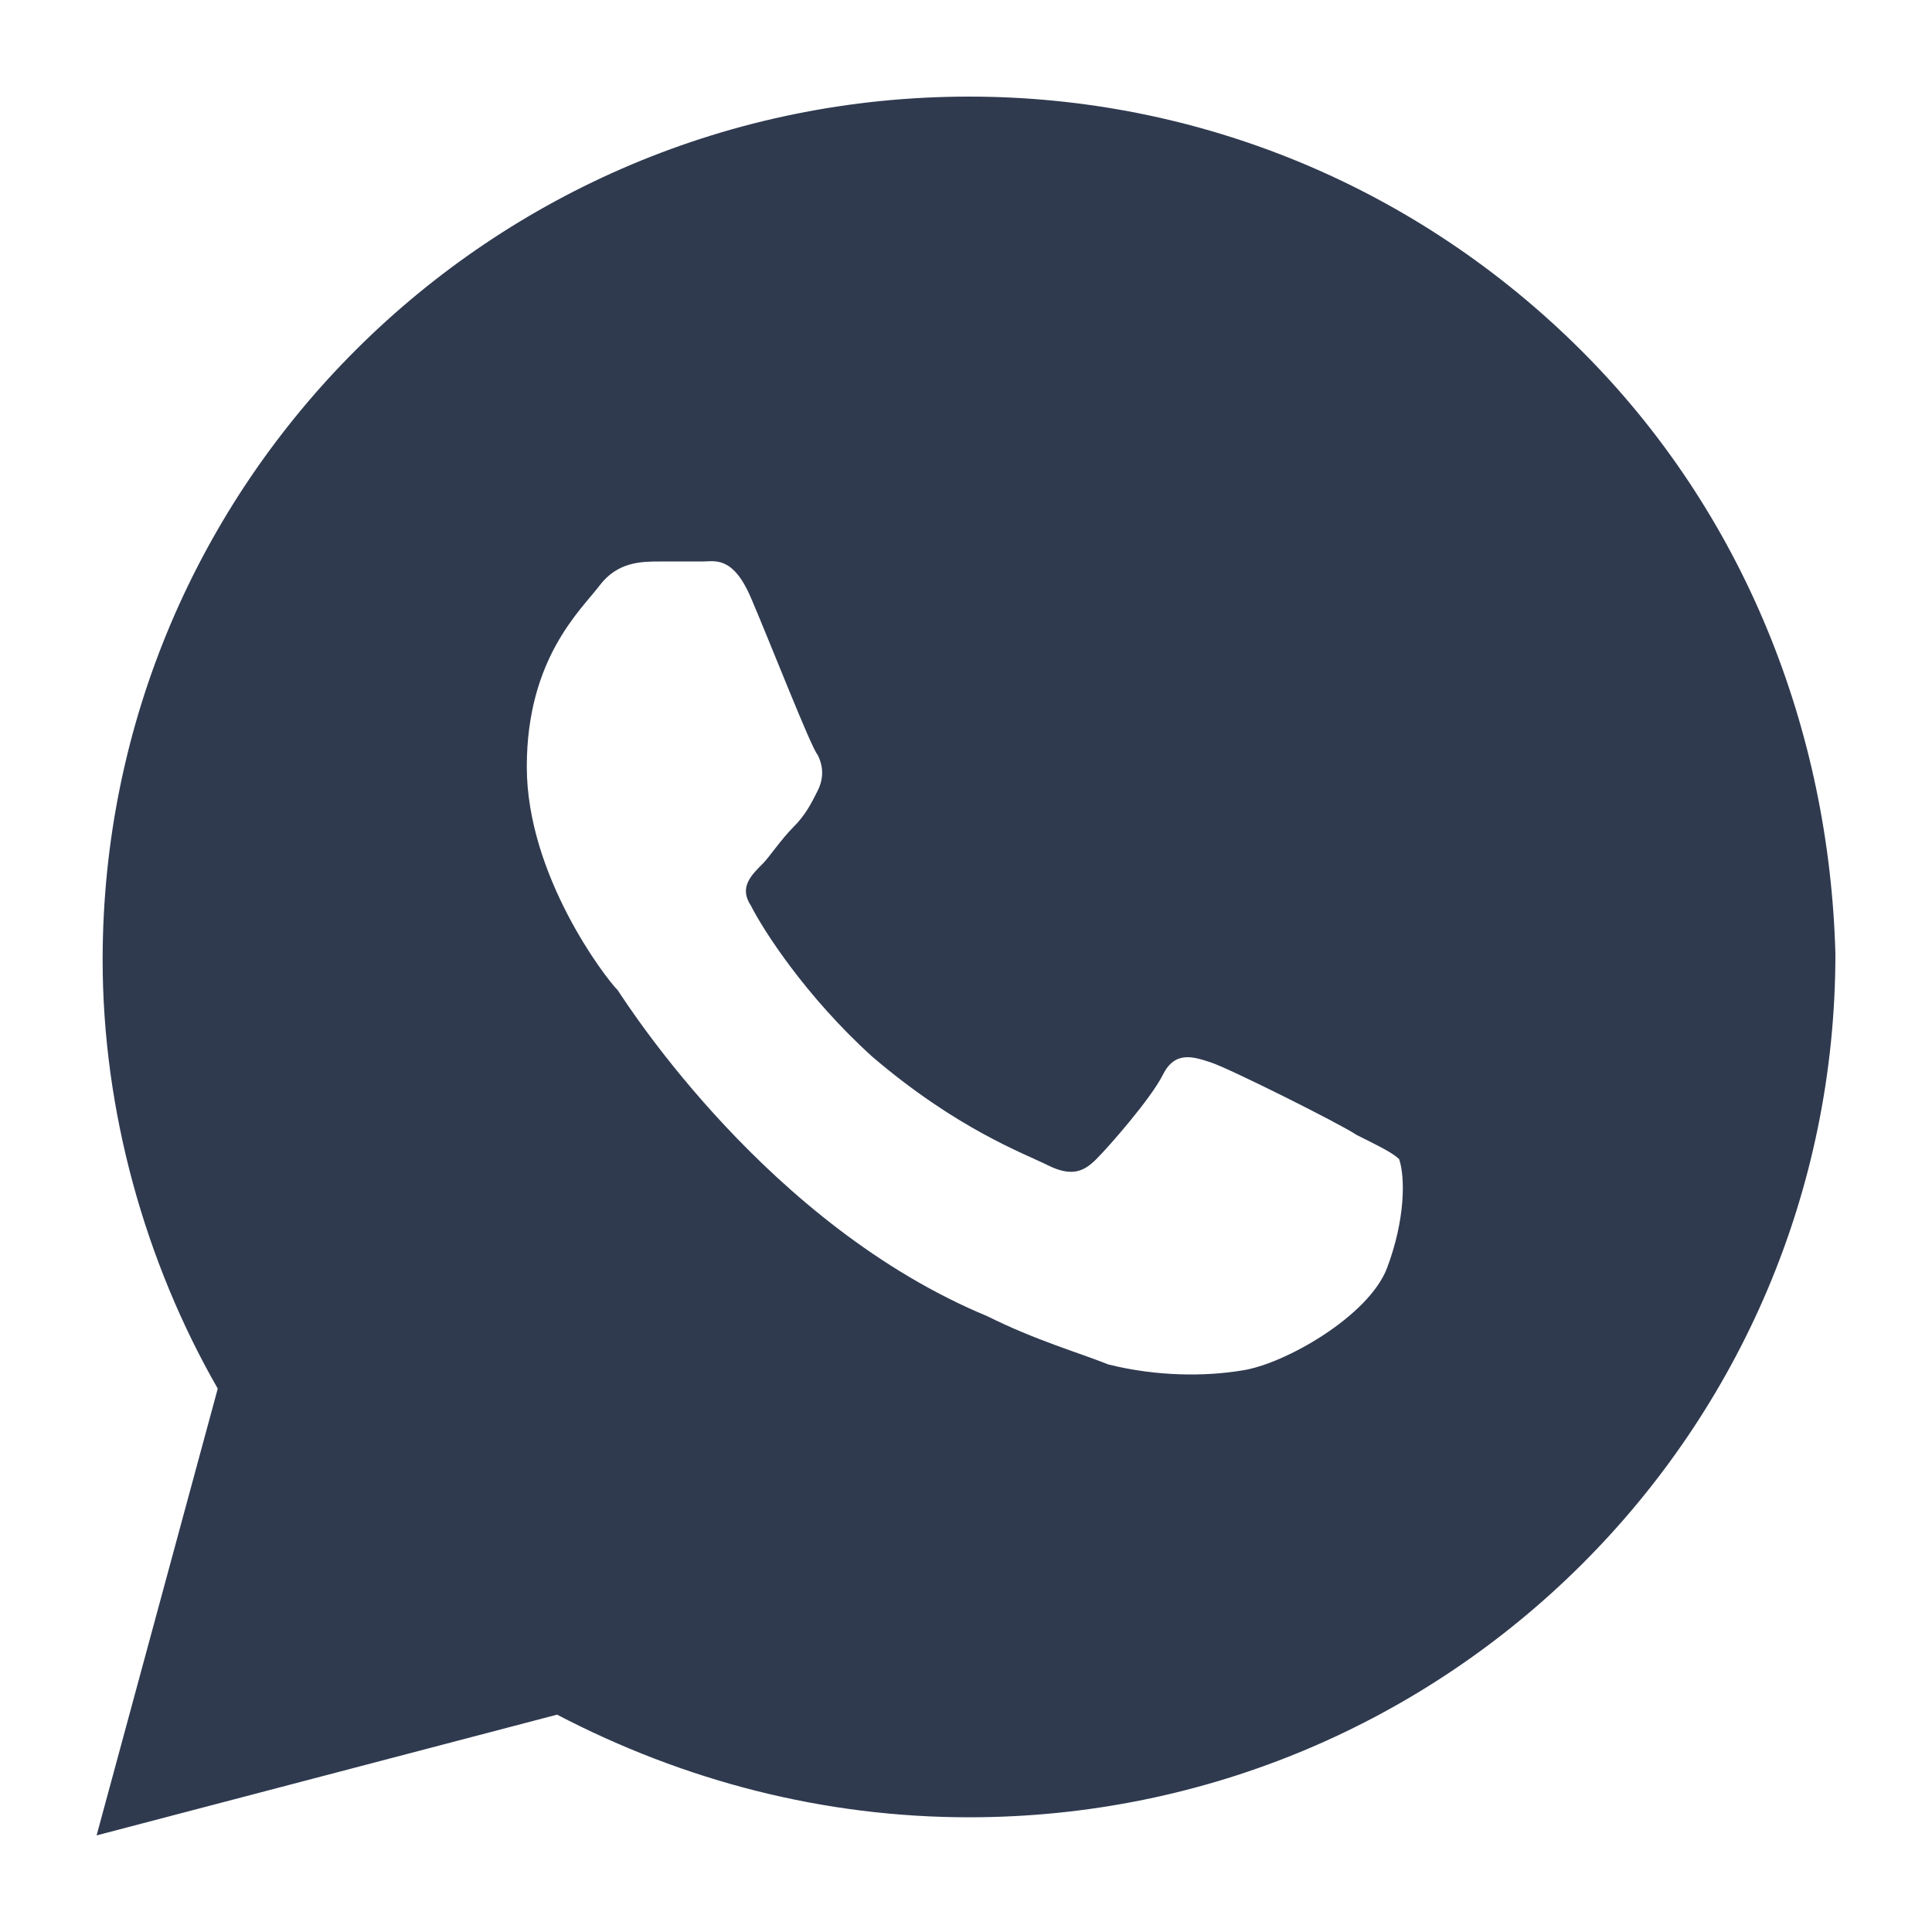 <svg width="24" height="24" viewBox="0 0 24 24" fill="none" xmlns="http://www.w3.org/2000/svg">
<path d="M19.639 4.35C17.607 2.325 14.898 1.2 12.038 1.2C6.092 1.2 1.275 6 1.275 11.925C1.275 13.8 1.802 15.675 2.705 17.25L1.2 22.8L6.92 21.3C8.501 22.125 10.232 22.575 12.038 22.575C17.983 22.575 22.8 17.775 22.8 11.85C22.725 9.075 21.671 6.375 19.639 4.35ZM17.231 15.75C17.005 16.35 15.951 16.95 15.425 17.025C14.973 17.1 14.371 17.1 13.769 16.95C13.393 16.8 12.866 16.65 12.264 16.35C9.554 15.225 7.823 12.525 7.673 12.3C7.522 12.15 6.544 10.875 6.544 9.525C6.544 8.175 7.221 7.575 7.447 7.275C7.673 6.975 7.974 6.975 8.2 6.975C8.35 6.975 8.576 6.975 8.726 6.975C8.877 6.975 9.103 6.9 9.328 7.425C9.554 7.95 10.081 9.3 10.156 9.375C10.232 9.525 10.232 9.675 10.156 9.825C10.081 9.975 10.006 10.125 9.855 10.275C9.705 10.425 9.554 10.65 9.479 10.725C9.328 10.875 9.178 11.025 9.328 11.25C9.479 11.55 10.006 12.375 10.834 13.125C11.887 14.025 12.715 14.325 13.016 14.475C13.317 14.625 13.468 14.55 13.618 14.4C13.769 14.25 14.296 13.65 14.446 13.35C14.597 13.05 14.822 13.125 15.048 13.2C15.274 13.275 16.629 13.95 16.855 14.1C17.156 14.25 17.306 14.325 17.381 14.4C17.457 14.625 17.457 15.15 17.231 15.75Z" fill="#2F3A4F"/>
</svg>
